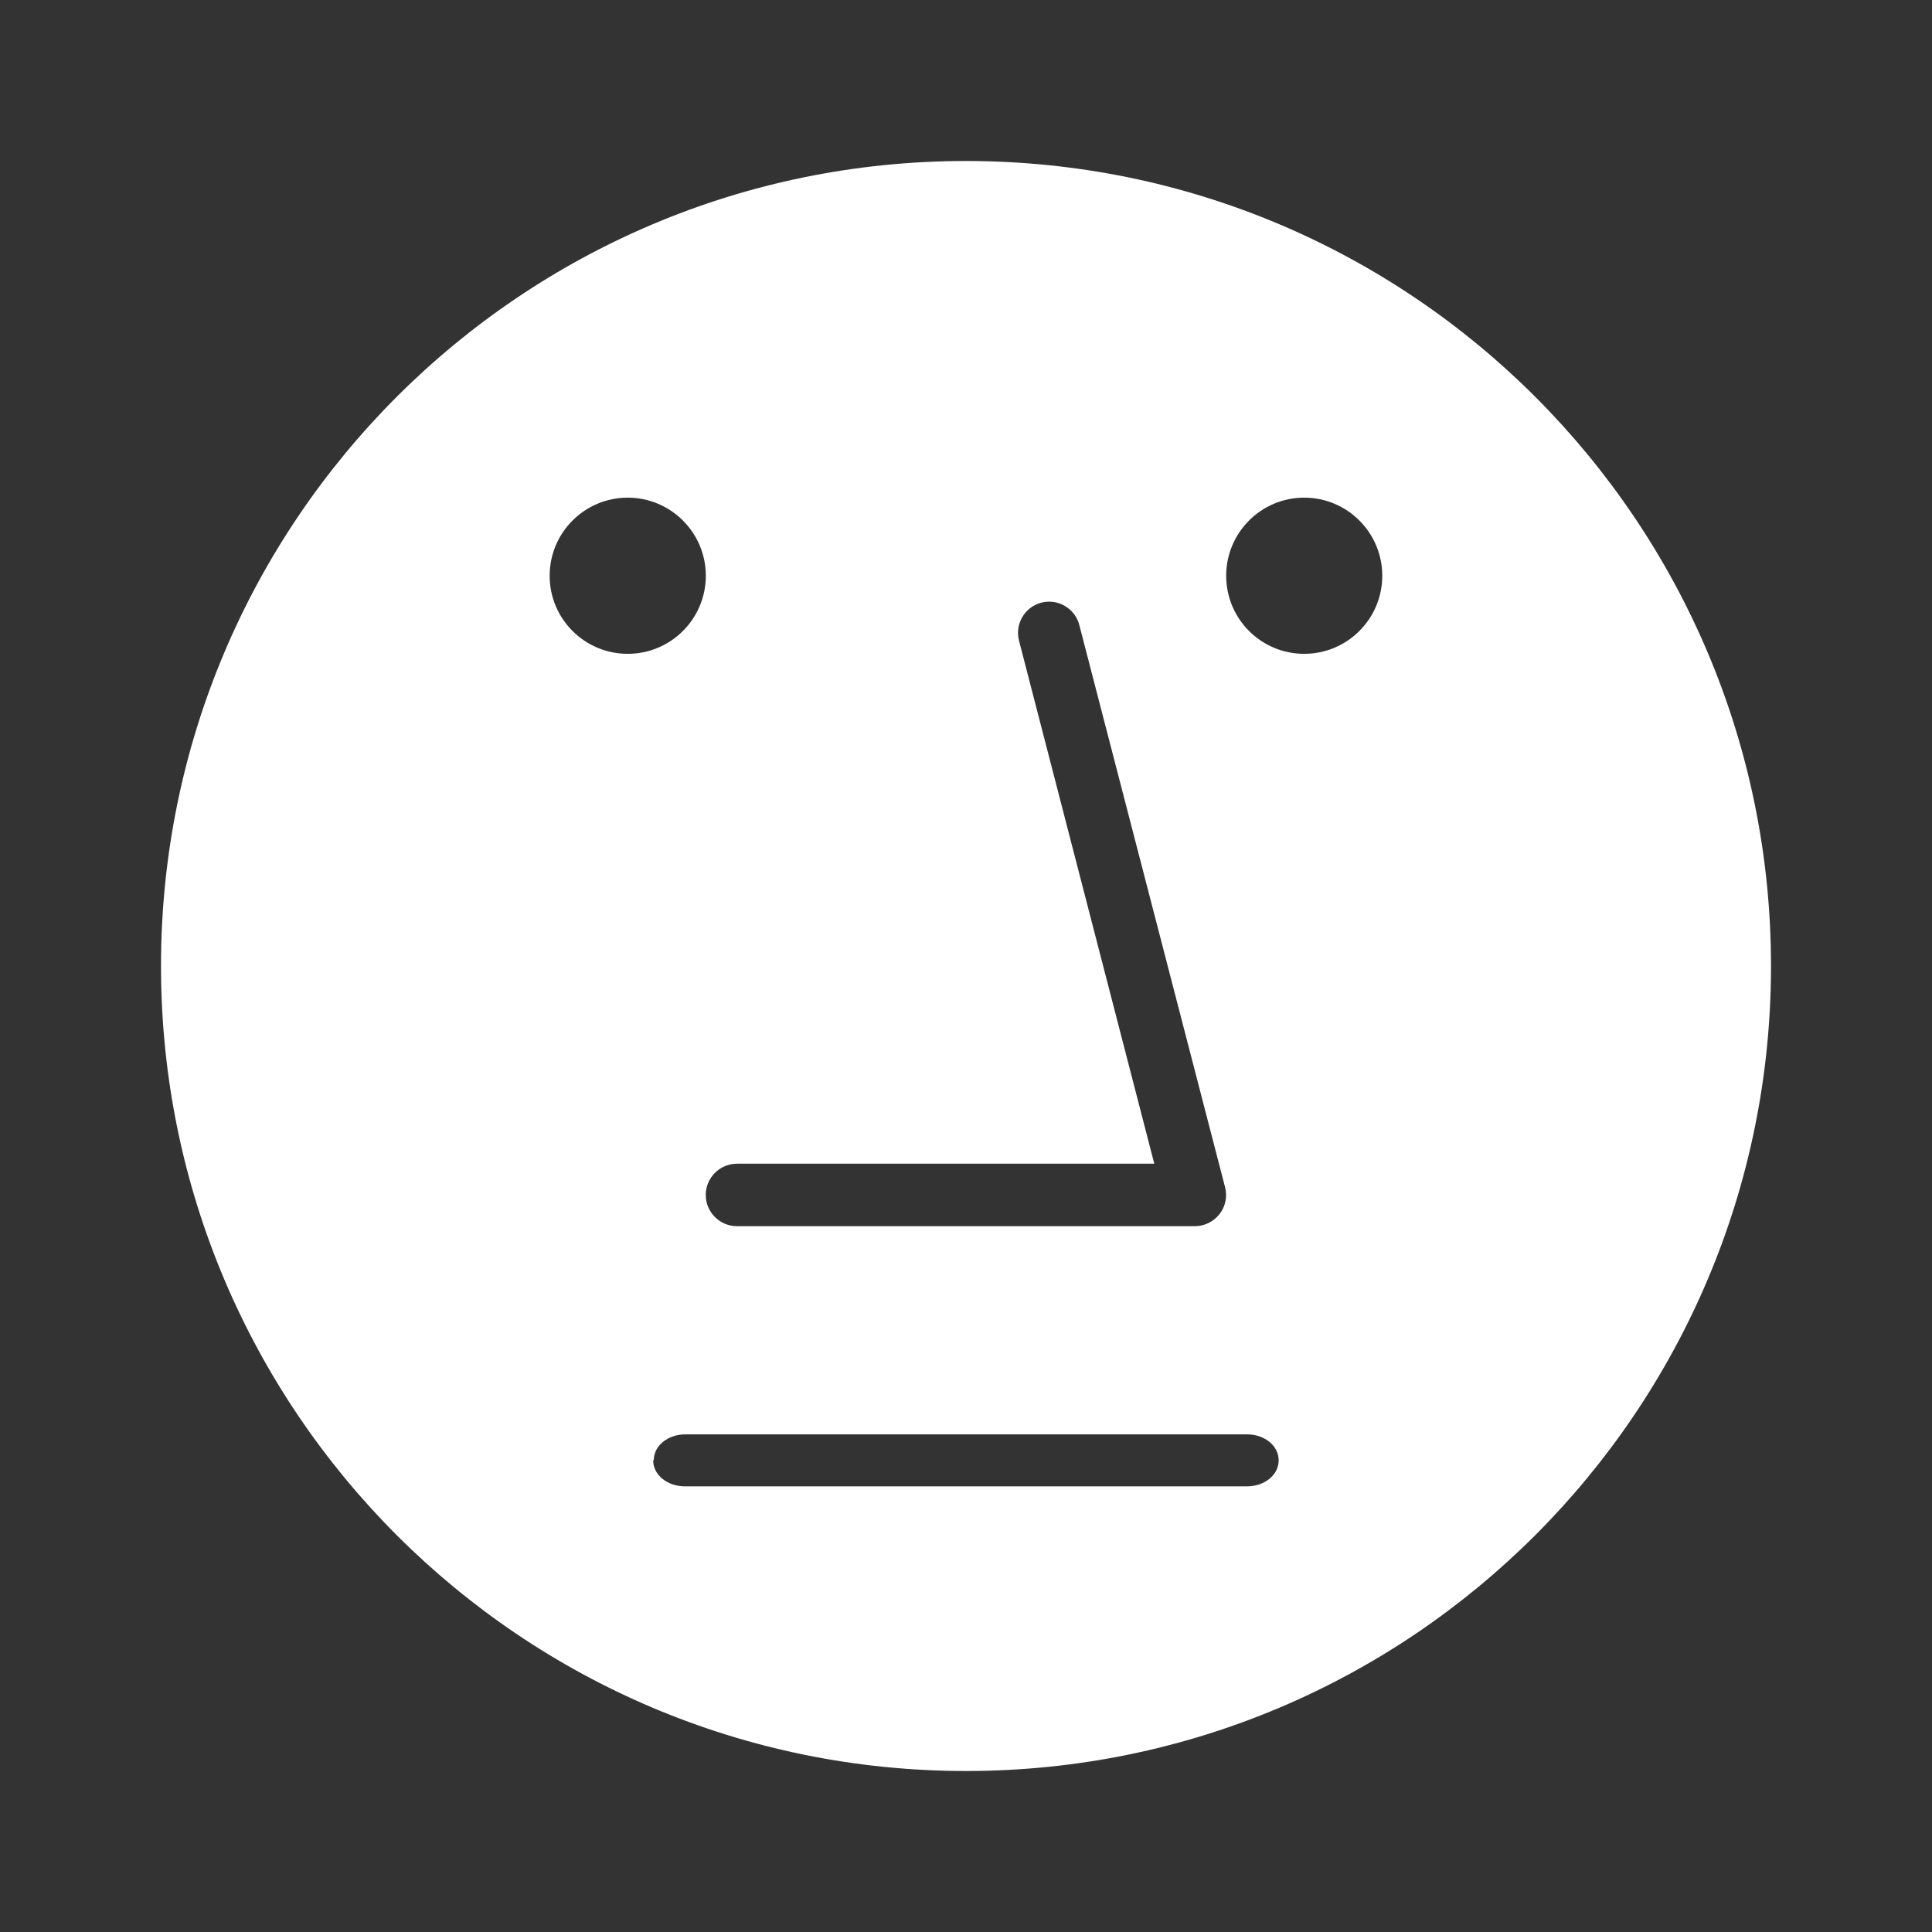 <svg width="24" height="24" viewBox="0 0 24 24" fill="none" xmlns="http://www.w3.org/2000/svg">
<rect x="0" y="0" width="24" height="24" fill="#333333" stroke="none"/>
<path fill-rule="evenodd" clip-rule="evenodd" d="M22 12C22 17.523 17.523 22 12 22C6.477 22 2 17.523 2 12C2 6.477 6.477 2 12 2C17.523 2 22 6.477 22 12ZM13.083 7.477C13.031 7.471 12.98 7.474 12.93 7.488C12.832 7.515 12.748 7.58 12.698 7.668C12.647 7.757 12.633 7.861 12.659 7.96L14.339 14.456H9.155C9.052 14.456 8.953 14.497 8.881 14.57C8.808 14.643 8.767 14.741 8.767 14.844C8.767 14.947 8.808 15.046 8.881 15.118C8.953 15.191 9.052 15.232 9.155 15.232H14.843C14.903 15.232 14.961 15.218 15.014 15.192C15.067 15.166 15.113 15.128 15.15 15.081C15.186 15.035 15.211 14.98 15.223 14.922C15.235 14.864 15.233 14.805 15.218 14.747L13.408 7.766C13.396 7.716 13.373 7.669 13.342 7.628C13.311 7.587 13.272 7.553 13.227 7.527C13.183 7.501 13.134 7.484 13.083 7.477ZM8.515 17.818C8.295 17.818 8.121 17.96 8.121 18.141H8.114C8.114 18.322 8.289 18.464 8.509 18.464H15.49C15.71 18.464 15.884 18.322 15.884 18.141C15.884 17.96 15.71 17.818 15.49 17.818H8.515ZM7.798 8.122C8.333 8.122 8.768 7.688 8.768 7.152C8.768 6.617 8.333 6.182 7.798 6.182C7.262 6.182 6.828 6.617 6.828 7.152C6.828 7.688 7.262 8.122 7.798 8.122ZM17.171 7.152C17.171 7.688 16.737 8.122 16.201 8.122C15.666 8.122 15.232 7.688 15.232 7.152C15.232 6.617 15.666 6.182 16.201 6.182C16.737 6.182 17.171 6.617 17.171 7.152Z" fill="white"/>
</svg>

